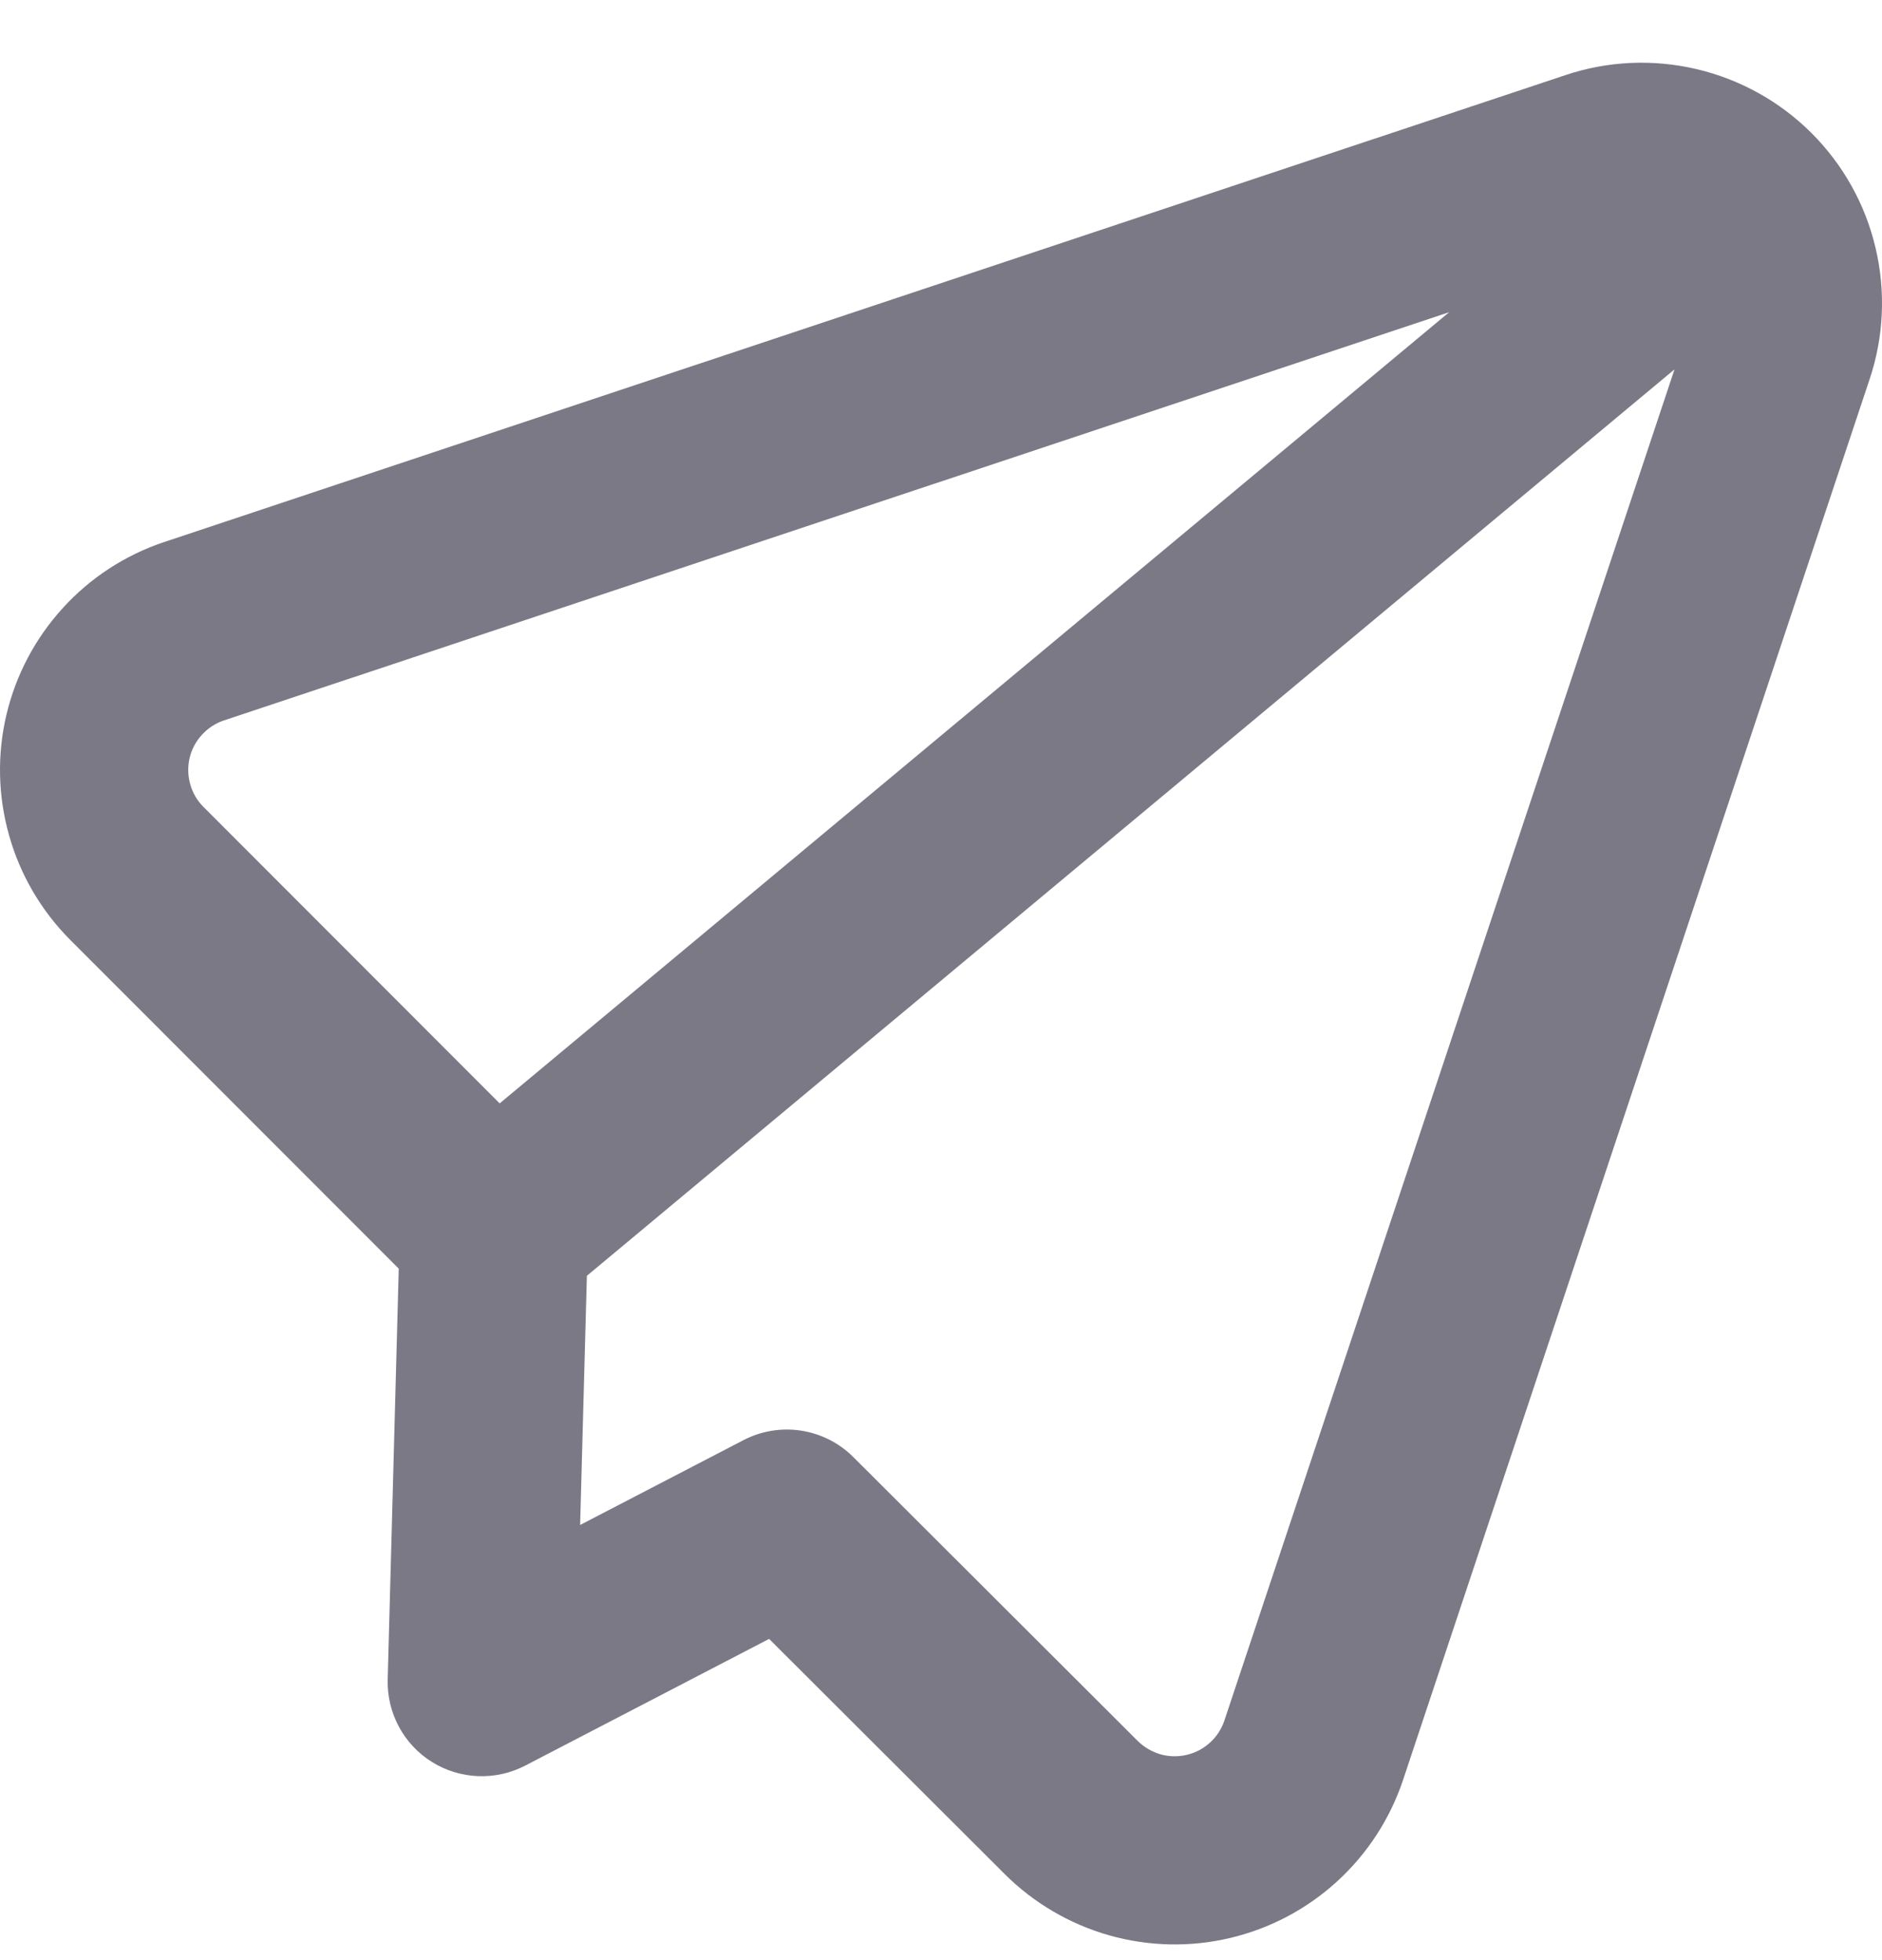 <svg width="24" height="25" viewBox="0 0 24 25" fill="none" xmlns="http://www.w3.org/2000/svg">
<path fill-rule="evenodd" clip-rule="evenodd" d="M21.637 0.882C21.083 0.751 20.503 0.777 19.963 0.958L2.094 6.913L2.091 6.914C1.596 7.08 1.152 7.369 0.801 7.755C0.45 8.14 0.202 8.608 0.082 9.116C-0.038 9.624 -0.026 10.153 0.116 10.655C0.257 11.157 0.525 11.615 0.892 11.984L0.894 11.986L5.085 16.181L4.944 21.422C4.933 21.847 5.147 22.247 5.507 22.472C5.868 22.697 6.32 22.715 6.698 22.519L9.808 20.903L12.812 23.902C13.182 24.271 13.64 24.54 14.142 24.683C14.645 24.826 15.177 24.838 15.685 24.718C16.194 24.598 16.664 24.35 17.05 23.997C17.436 23.645 17.726 23.199 17.892 22.703L23.842 4.837C24.023 4.297 24.049 3.717 23.918 3.163C23.788 2.608 23.505 2.101 23.102 1.698C22.699 1.295 22.192 1.013 21.637 0.882ZM18.48 3.982L2.855 9.189L2.854 9.189C2.747 9.225 2.651 9.288 2.575 9.372C2.498 9.455 2.444 9.557 2.418 9.668C2.392 9.778 2.395 9.894 2.426 10.003C2.456 10.112 2.514 10.211 2.594 10.291L6.372 14.073L18.48 3.982ZM7.484 16.272L7.398 19.45L9.481 18.368C9.945 18.127 10.512 18.214 10.882 18.584L14.508 22.204C14.589 22.284 14.689 22.343 14.799 22.375C14.908 22.406 15.024 22.408 15.134 22.382C15.245 22.356 15.347 22.302 15.431 22.225C15.515 22.149 15.578 22.052 15.614 21.944L21.354 4.711L7.484 16.272Z" fill="#7B7986"/>
</svg>
